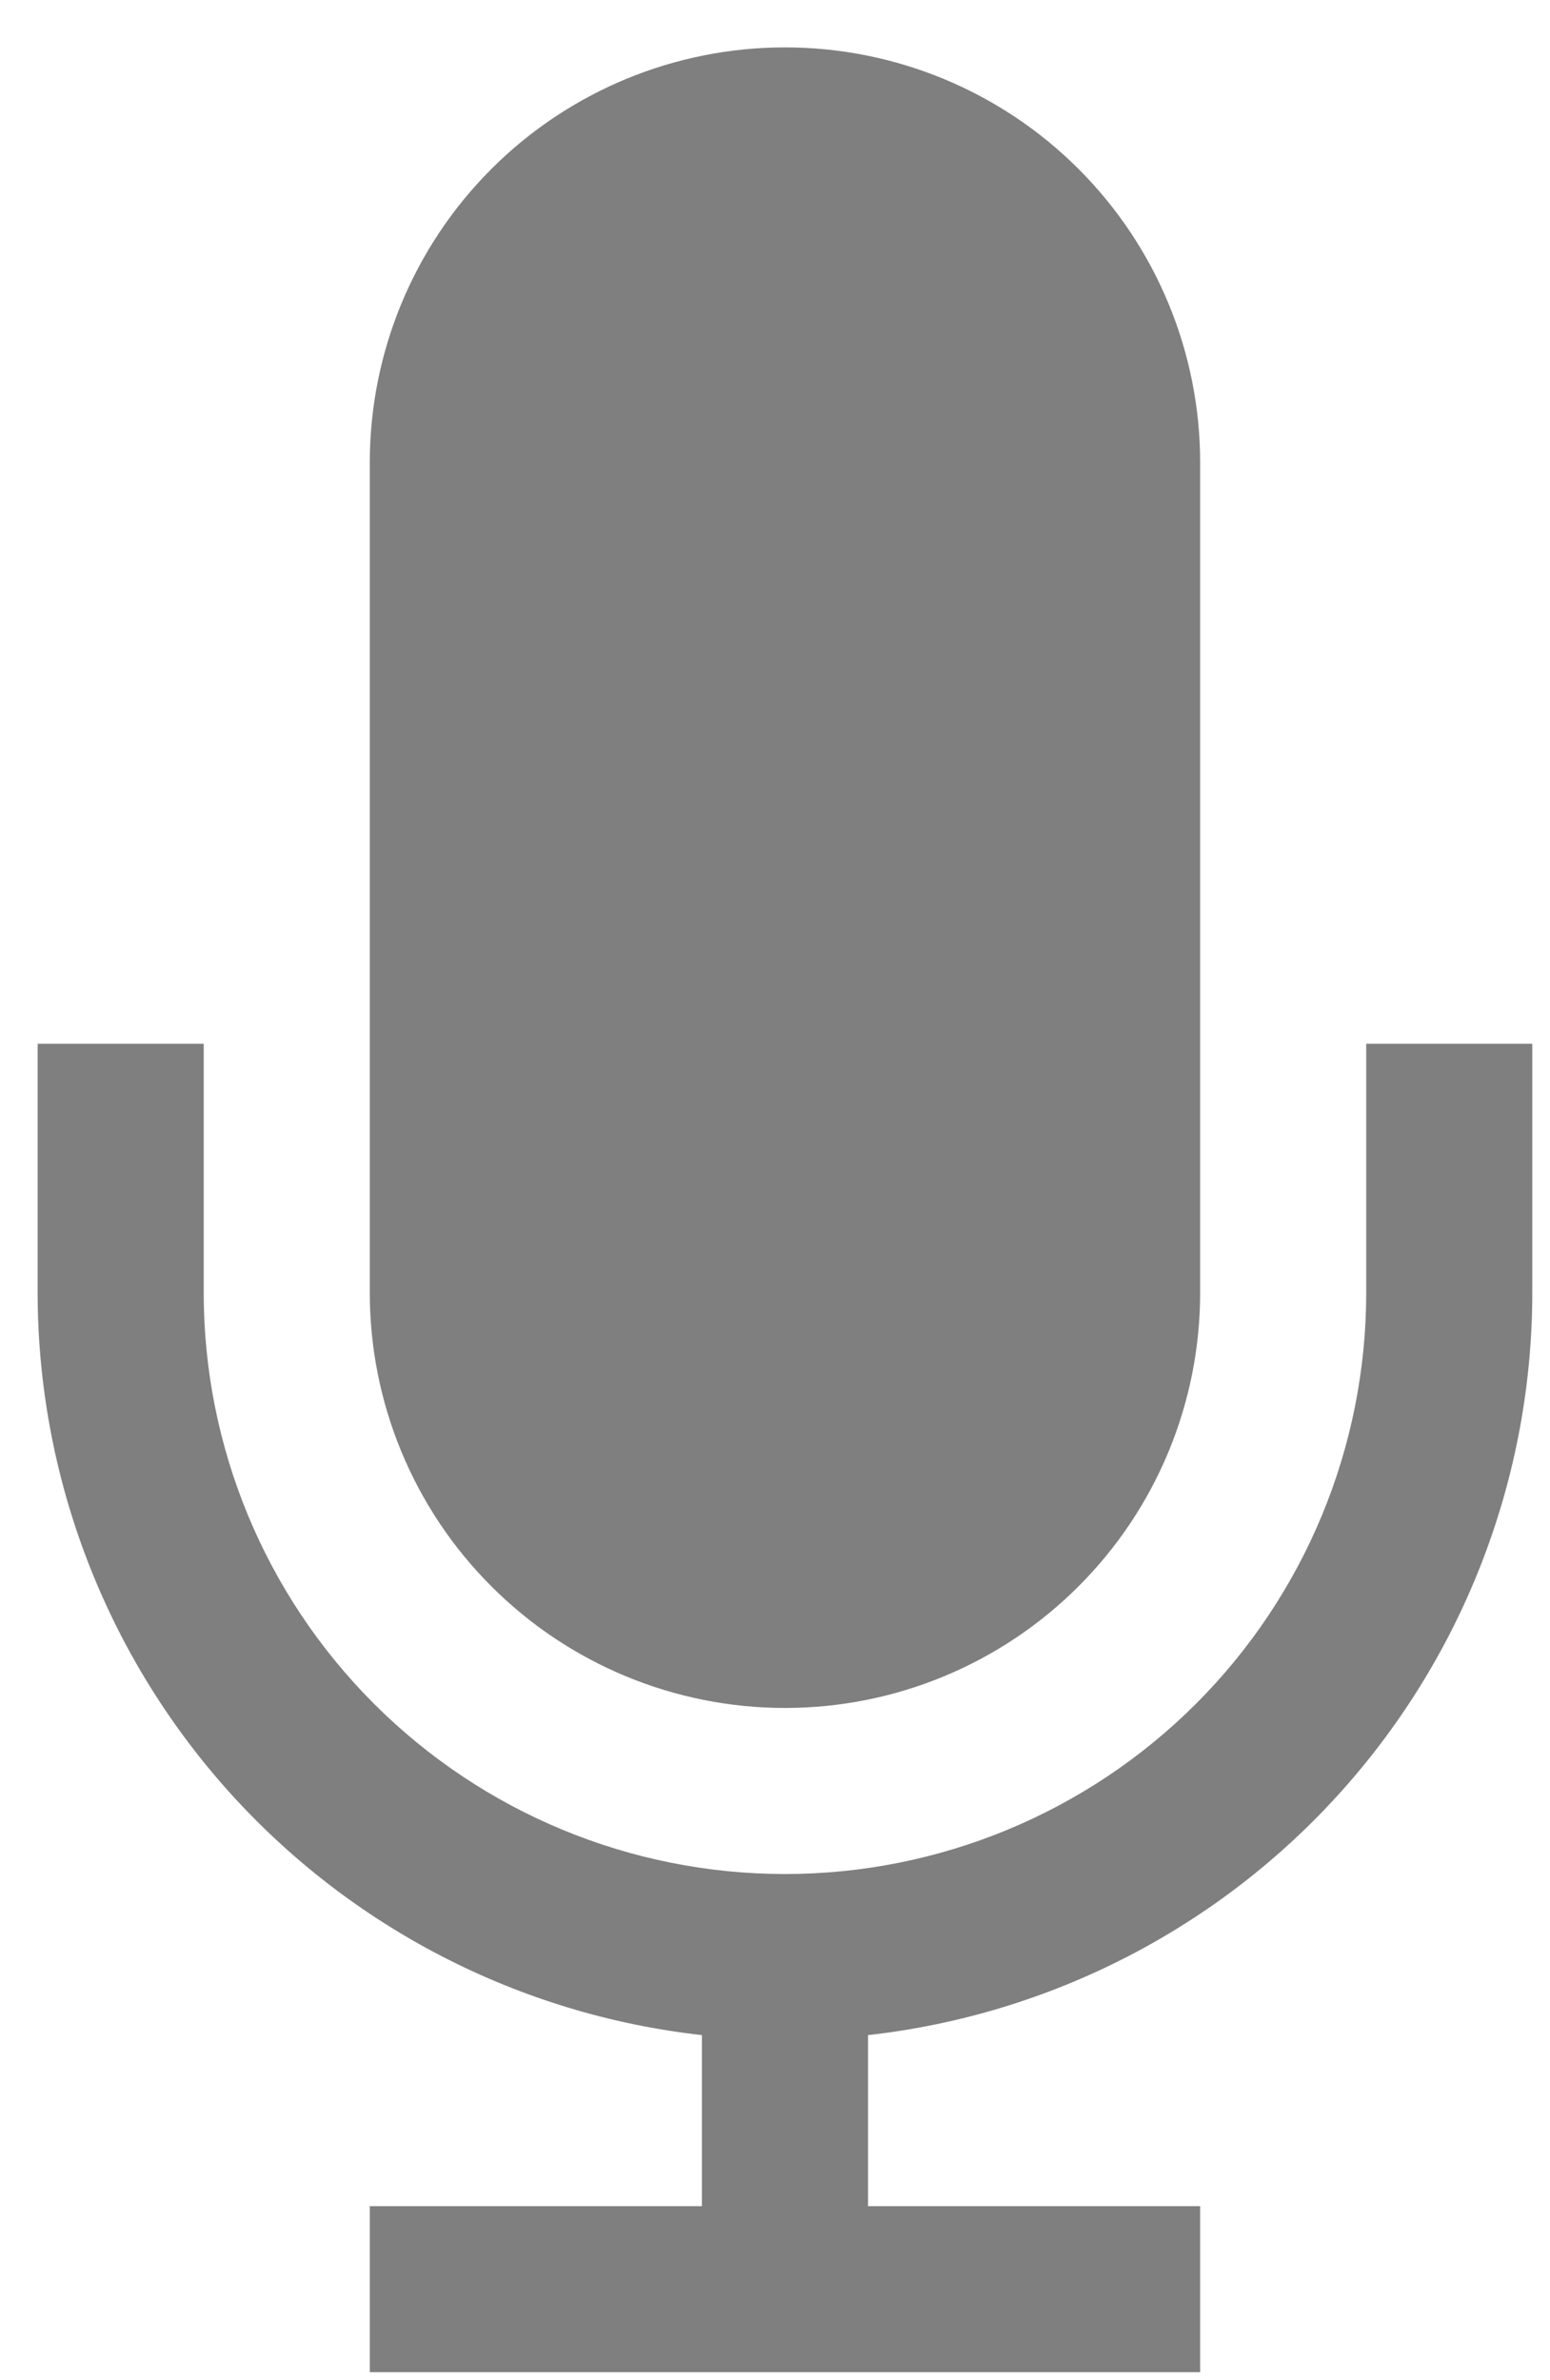 <svg width="28" height="43" viewBox="0 0 28 43" fill="none" xmlns="http://www.w3.org/2000/svg">
<path d="M24.68 18.856V23.356C24.68 26.14 23.574 28.811 21.605 30.78C19.636 32.749 16.965 33.856 14.18 33.856C11.395 33.856 8.725 32.749 6.756 30.78C4.786 28.811 3.68 26.14 3.68 23.356V18.856H0.68V23.356C0.682 26.675 1.906 29.878 4.12 32.352C6.334 34.825 9.381 36.397 12.68 36.766V39.856H6.68V42.856H21.68V39.856H15.68V36.766C18.979 36.397 22.027 34.825 24.24 32.352C26.454 29.878 27.679 26.675 27.68 23.356V18.856H24.68Z" fill="black" fill-opacity="0.5"/>
<path d="M14.18 30.856C16.169 30.856 18.077 30.066 19.483 28.659C20.89 27.253 21.68 25.345 21.68 23.356V8.356C21.68 6.367 20.89 4.459 19.483 3.052C18.077 1.646 16.169 0.856 14.18 0.856C12.191 0.856 10.283 1.646 8.877 3.052C7.47 4.459 6.68 6.367 6.68 8.356V23.356C6.68 25.345 7.47 27.253 8.877 28.659C10.283 30.066 12.191 30.856 14.18 30.856Z" fill="black" fill-opacity="0.5"/>
</svg>
